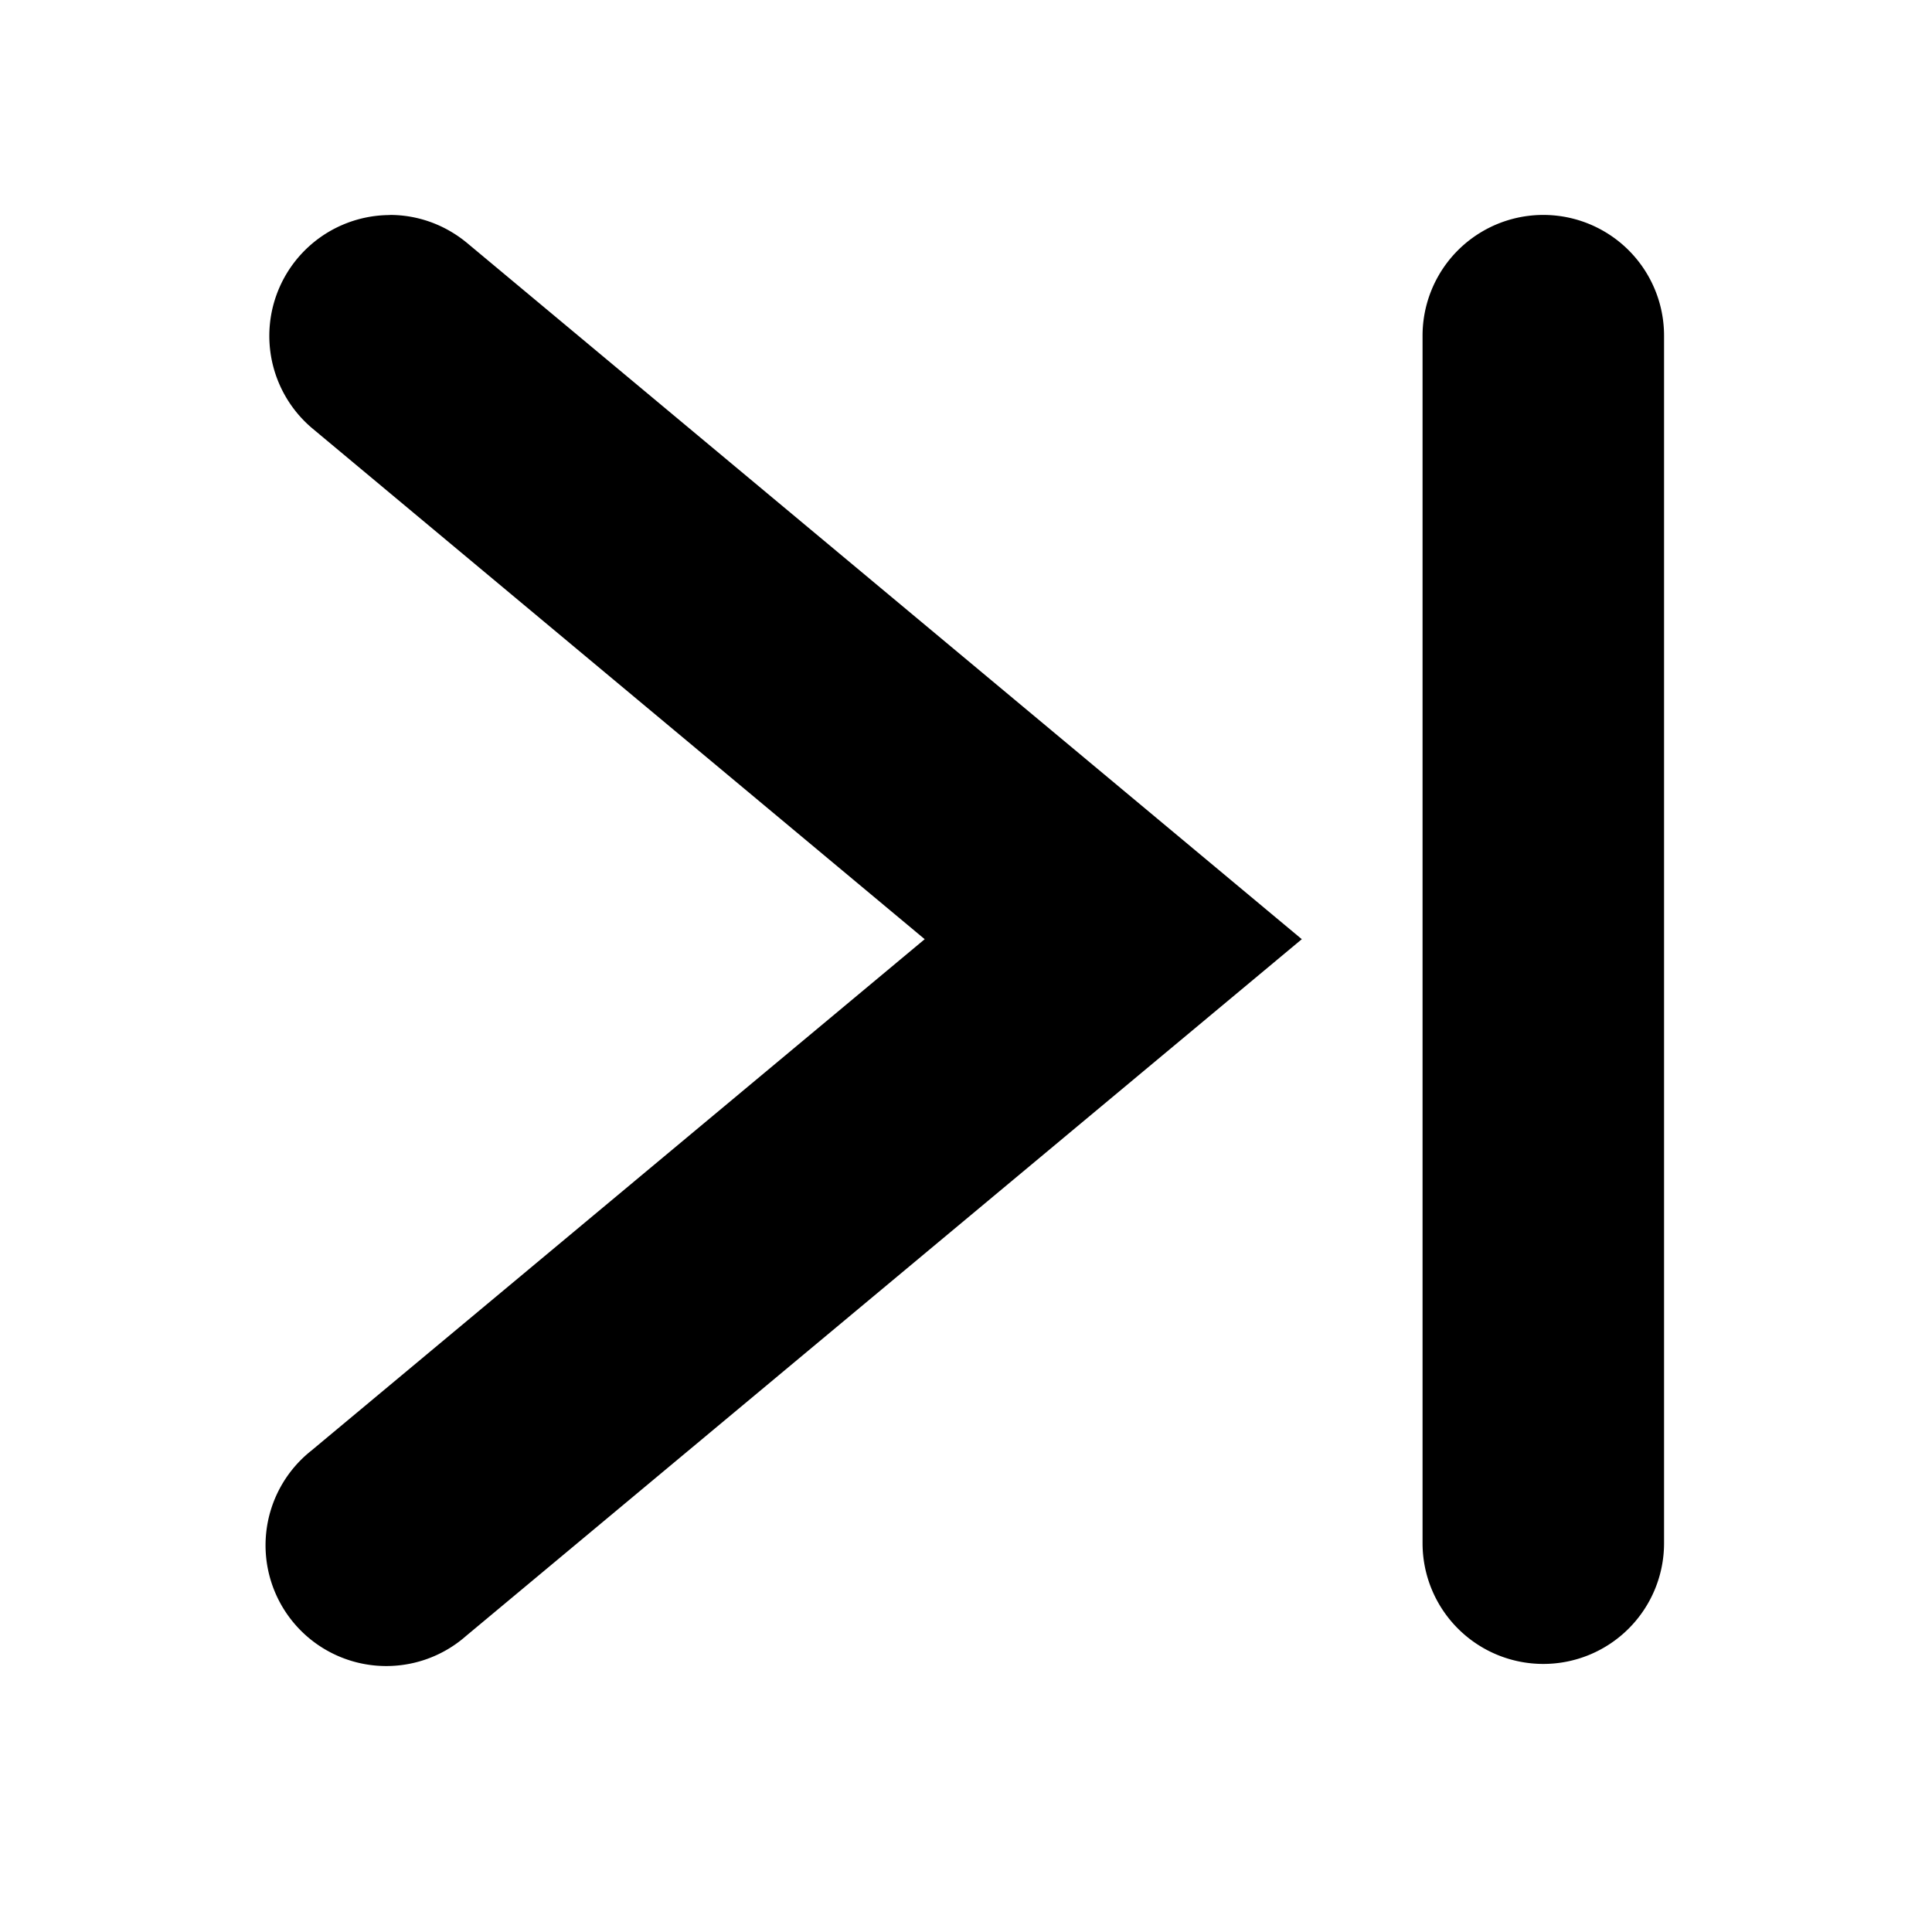 <svg xmlns="http://www.w3.org/2000/svg" viewBox="0 0 16 16">
  <path d="M3.229 1.78c.226 0 .452.077.64.233l6.912 5.765-6.921 5.77a1 1 0 1 1-1.281-1.535l5.079-4.235-5.071-4.23a1.001 1.001 0 0 1 .642-1.767zm9.552 12a1 1 0 0 1-1-1v-10a1 1 0 0 1 2 0v10a1 1 0 0 1-1 1z"/>
</svg>
